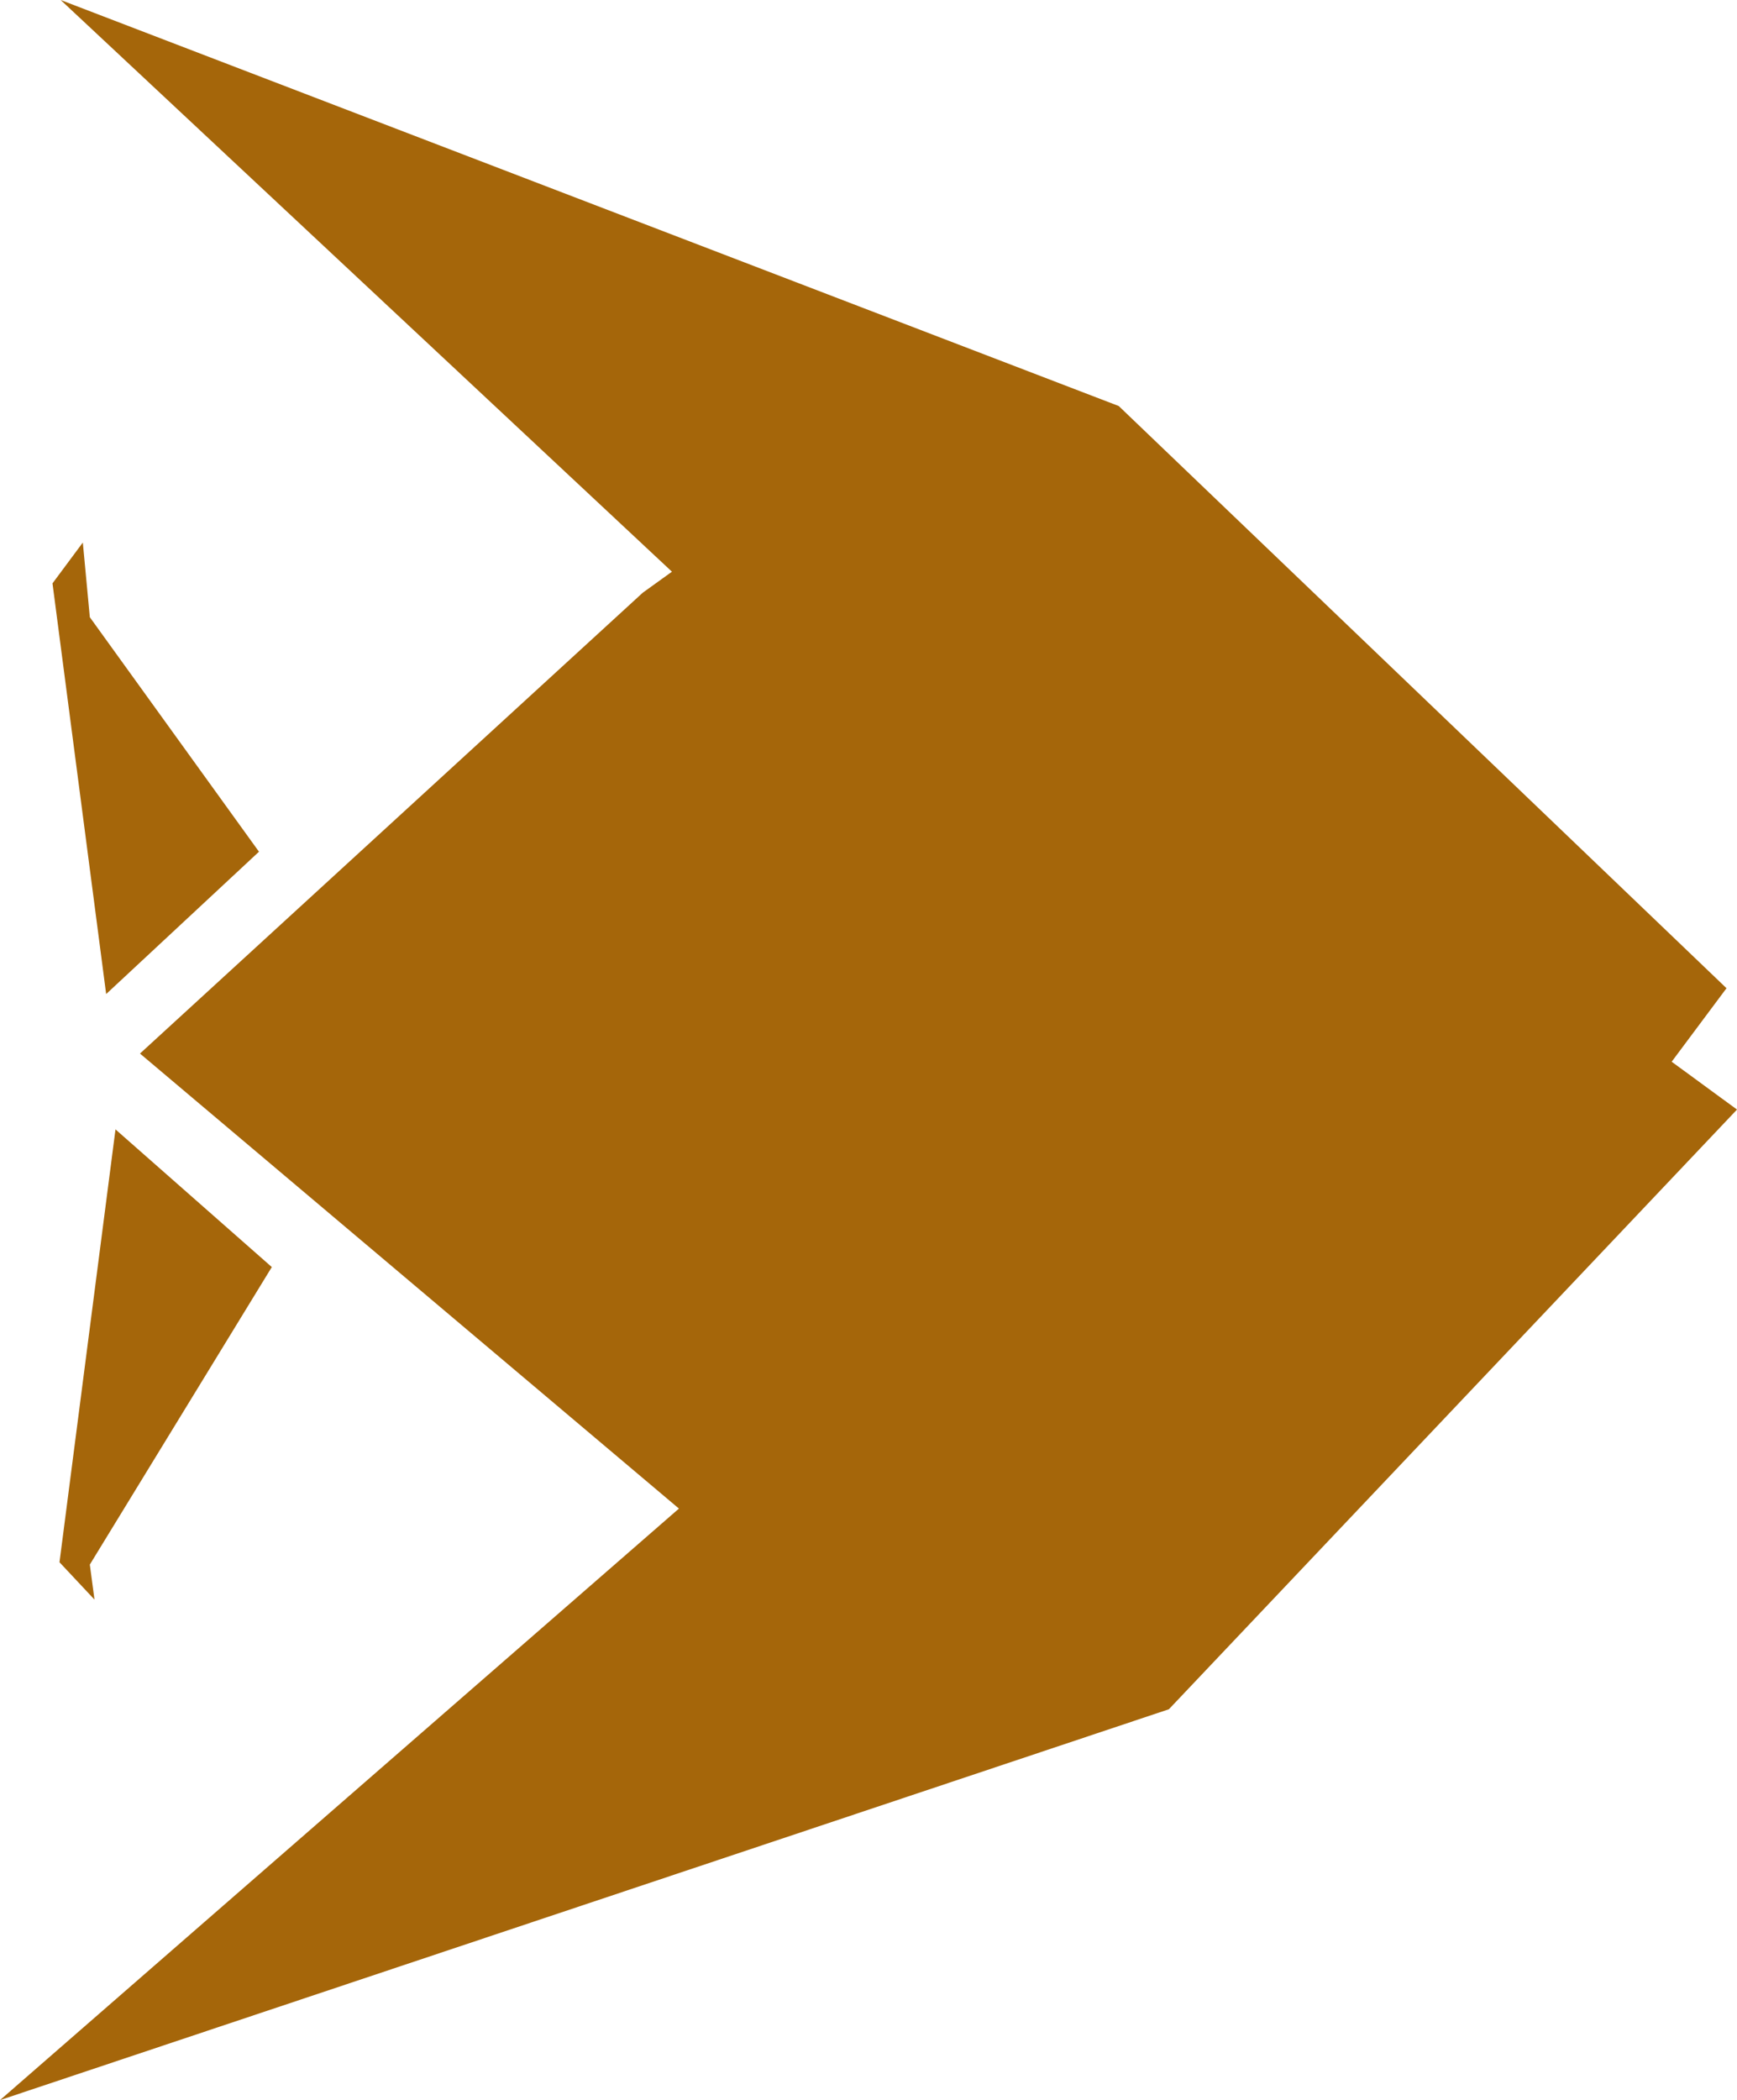 <svg id="Layer_1" data-name="Layer 1" xmlns="http://www.w3.org/2000/svg" viewBox="0 0 14.89 18"><defs><style>.cls-1{fill:#A5660A;}</style></defs><title>Fish_Icon</title><polygon class="cls-1" points="2.22 7.3 0.91 8.52 0.45 5 0.71 4.65 0.77 5.29 2.22 7.3"/><polygon class="cls-1" points="0.77 13.41 0.81 13.71 0.51 13.39 0.99 9.68 2.33 10.86 0.77 13.41"/><polygon class="cls-1" points="5.82 12.93 1.2 9.03 5.51 5.08 5.76 4.9 0.52 0 9.59 3.48 14.8 8.47 14.33 9.1 14.89 9.51 10.02 14.65 0 18 5.82 12.93"/></svg>
